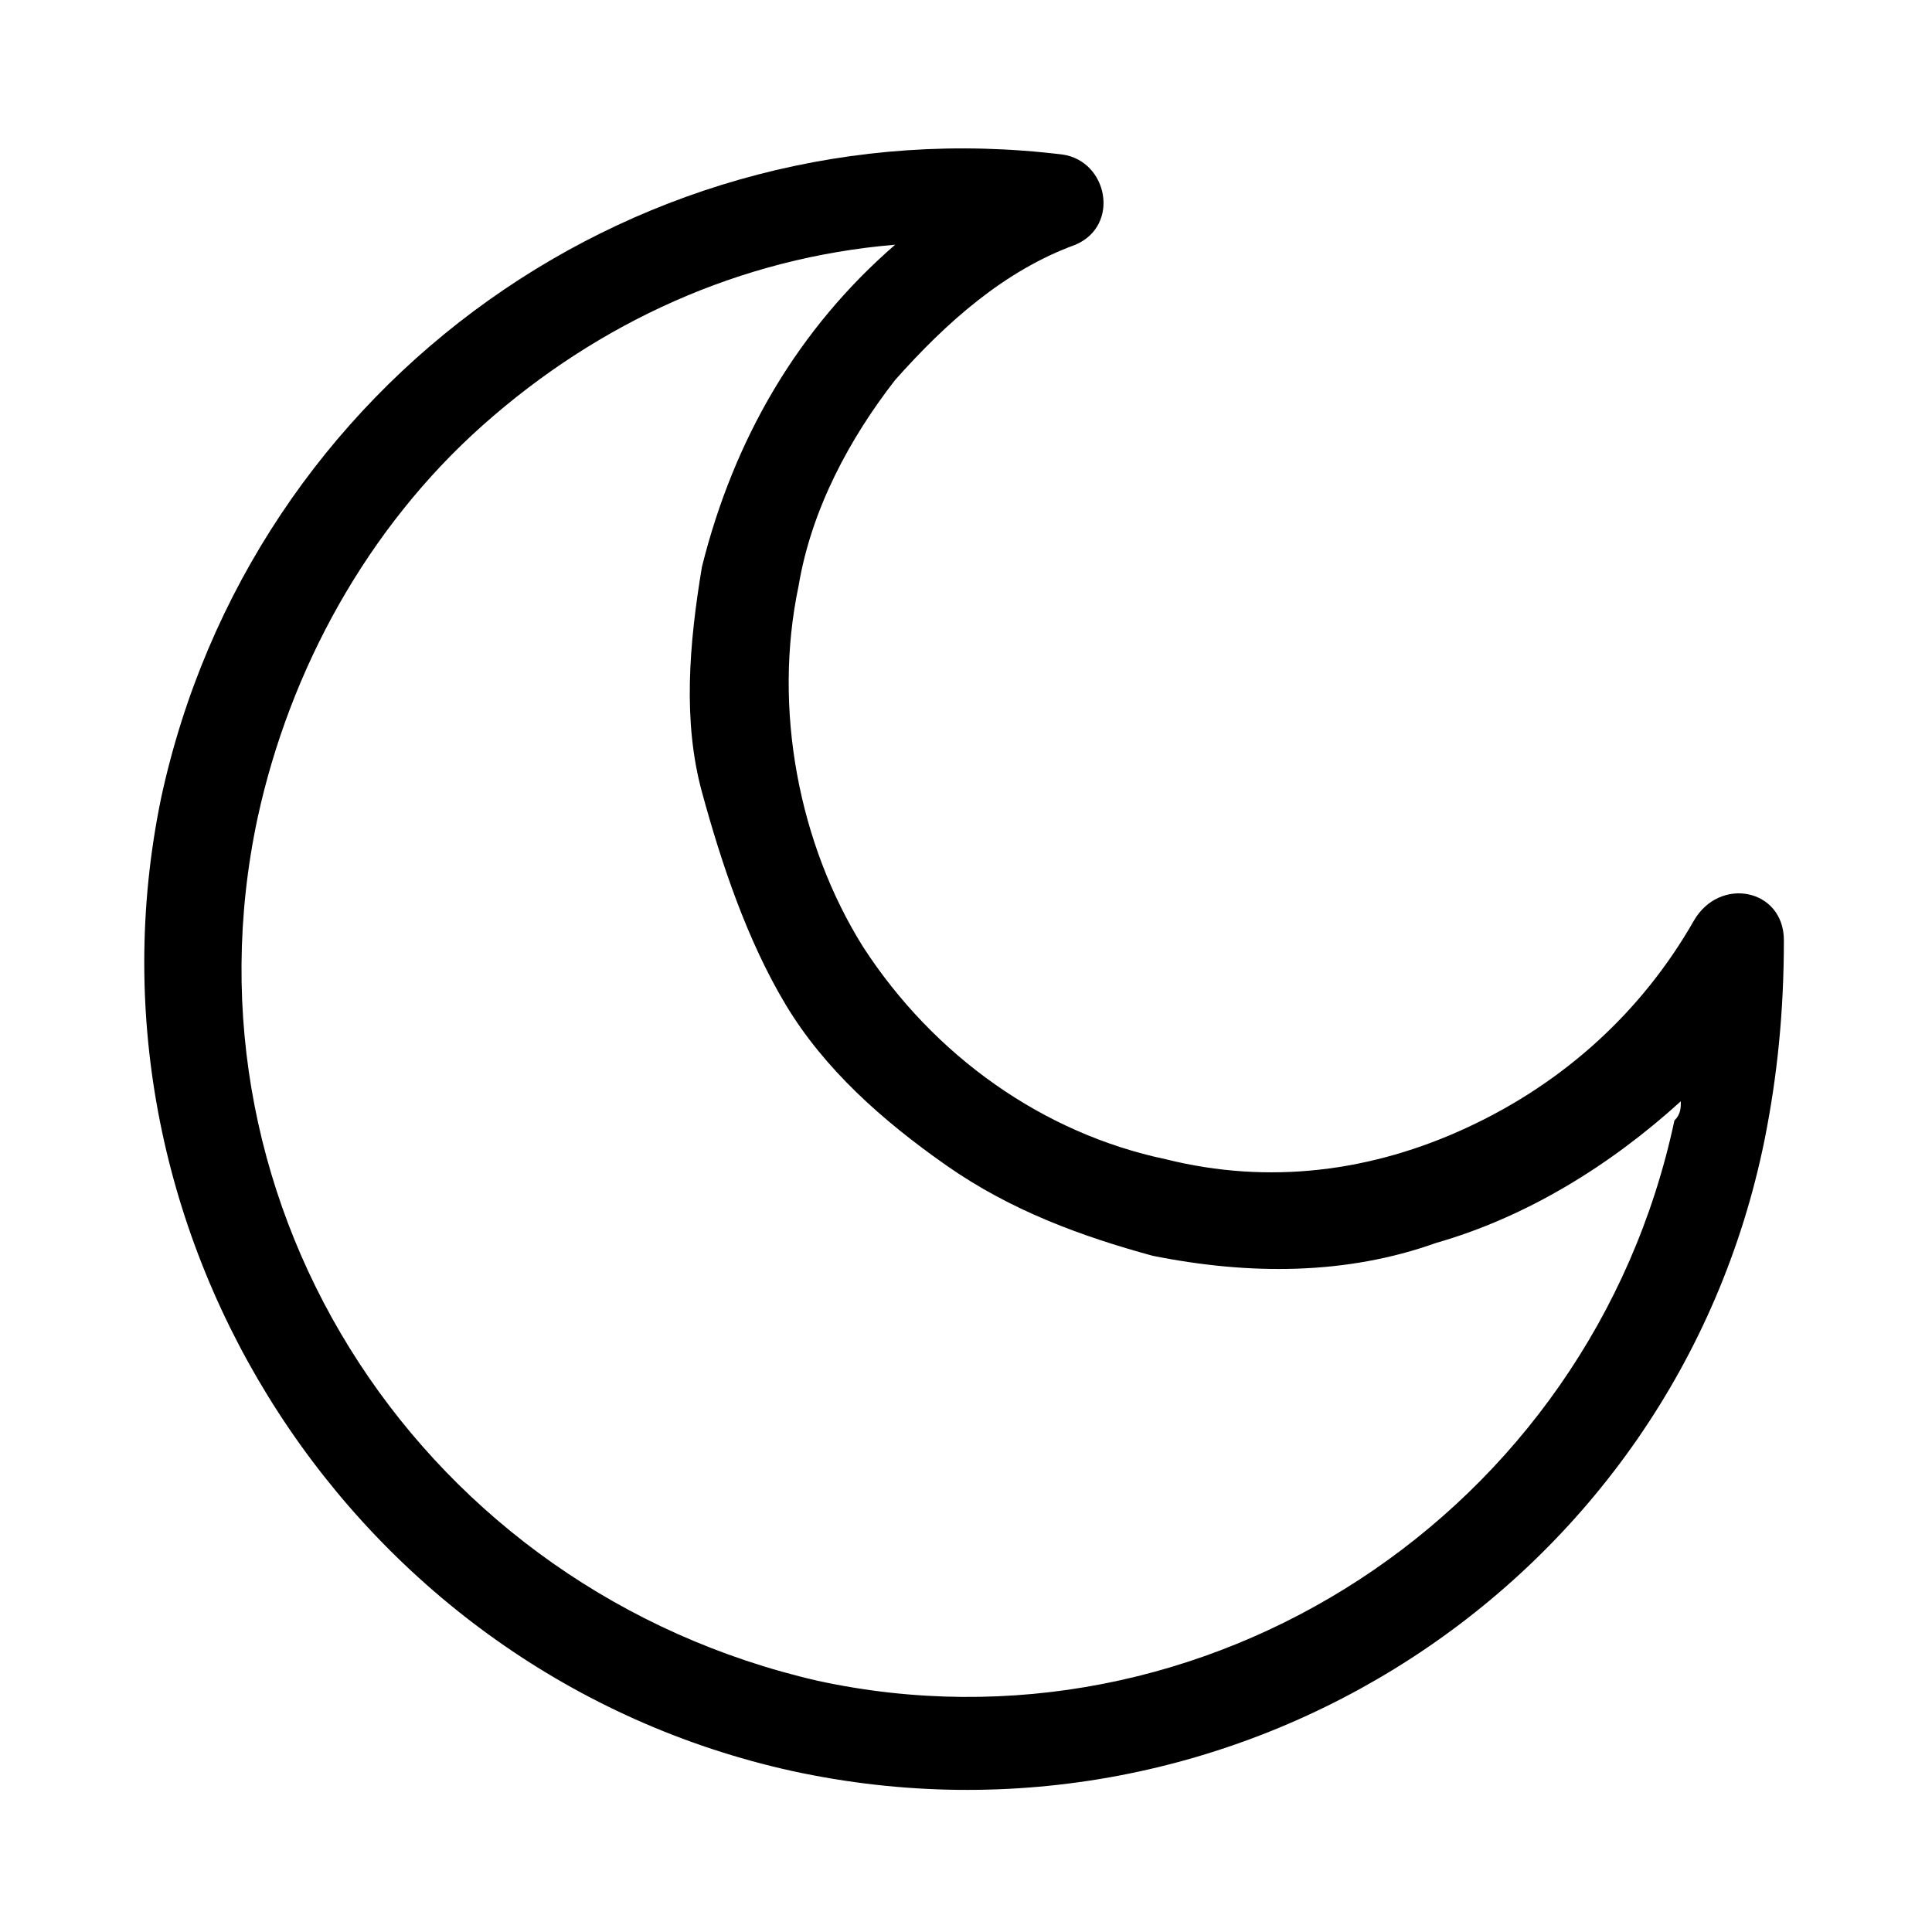 <?xml version="1.0" encoding="utf-8"?>
<!-- Generator: Adobe Illustrator 19.2.1, SVG Export Plug-In . SVG Version: 6.00 Build 0)  -->
<svg version="1.1" id="Слой_1" xmlns="http://www.w3.org/2000/svg" xmlns:xlink="http://www.w3.org/1999/xlink" x="0px" y="0px"
	 viewBox="0 0 30 30" style="enable-background:new 0 0 30 30;" xml:space="preserve">
<path d="M12.4,9.1c0.2-1.2,0.8-2.3,1.5-3.2c0.8-0.9,1.7-1.7,2.8-2.1c0.7-0.3,0.5-1.3-0.2-1.4c-6.5-0.8-12.6,3.5-14,10
	C1.1,19.2,5.5,26,12.3,27.5c6.9,1.5,13.7-2.9,15.1-9.8c0.2-1,0.3-2,0.3-3.1c0-0.8-1-1-1.4-0.3c-0.8,1.4-2,2.5-3.5,3.2
	c-1.5,0.7-3.1,0.9-4.7,0.5c-1.9-0.4-3.6-1.6-4.7-3.3C12.4,13.1,12,11,12.4,9.1z M4,12.7c0.5-2.3,1.7-4.5,3.5-6.1s4-2.6,6.4-2.8
	c-1.5,1.3-2.5,3-3,5c-0.2,1.2-0.3,2.4,0,3.5s0.7,2.3,1.3,3.3c0.6,1,1.5,1.8,2.5,2.5c1,0.7,2.1,1.1,3.2,1.4c1.5,0.3,3,0.3,4.4-0.2
	c1.4-0.4,2.7-1.2,3.8-2.2c0,0.1,0,0.2-0.1,0.3c-1.3,6.1-7.3,10-13.3,8.7C6.6,24.7,2.7,18.8,4,12.7L4,12.7z"/>
</svg>
